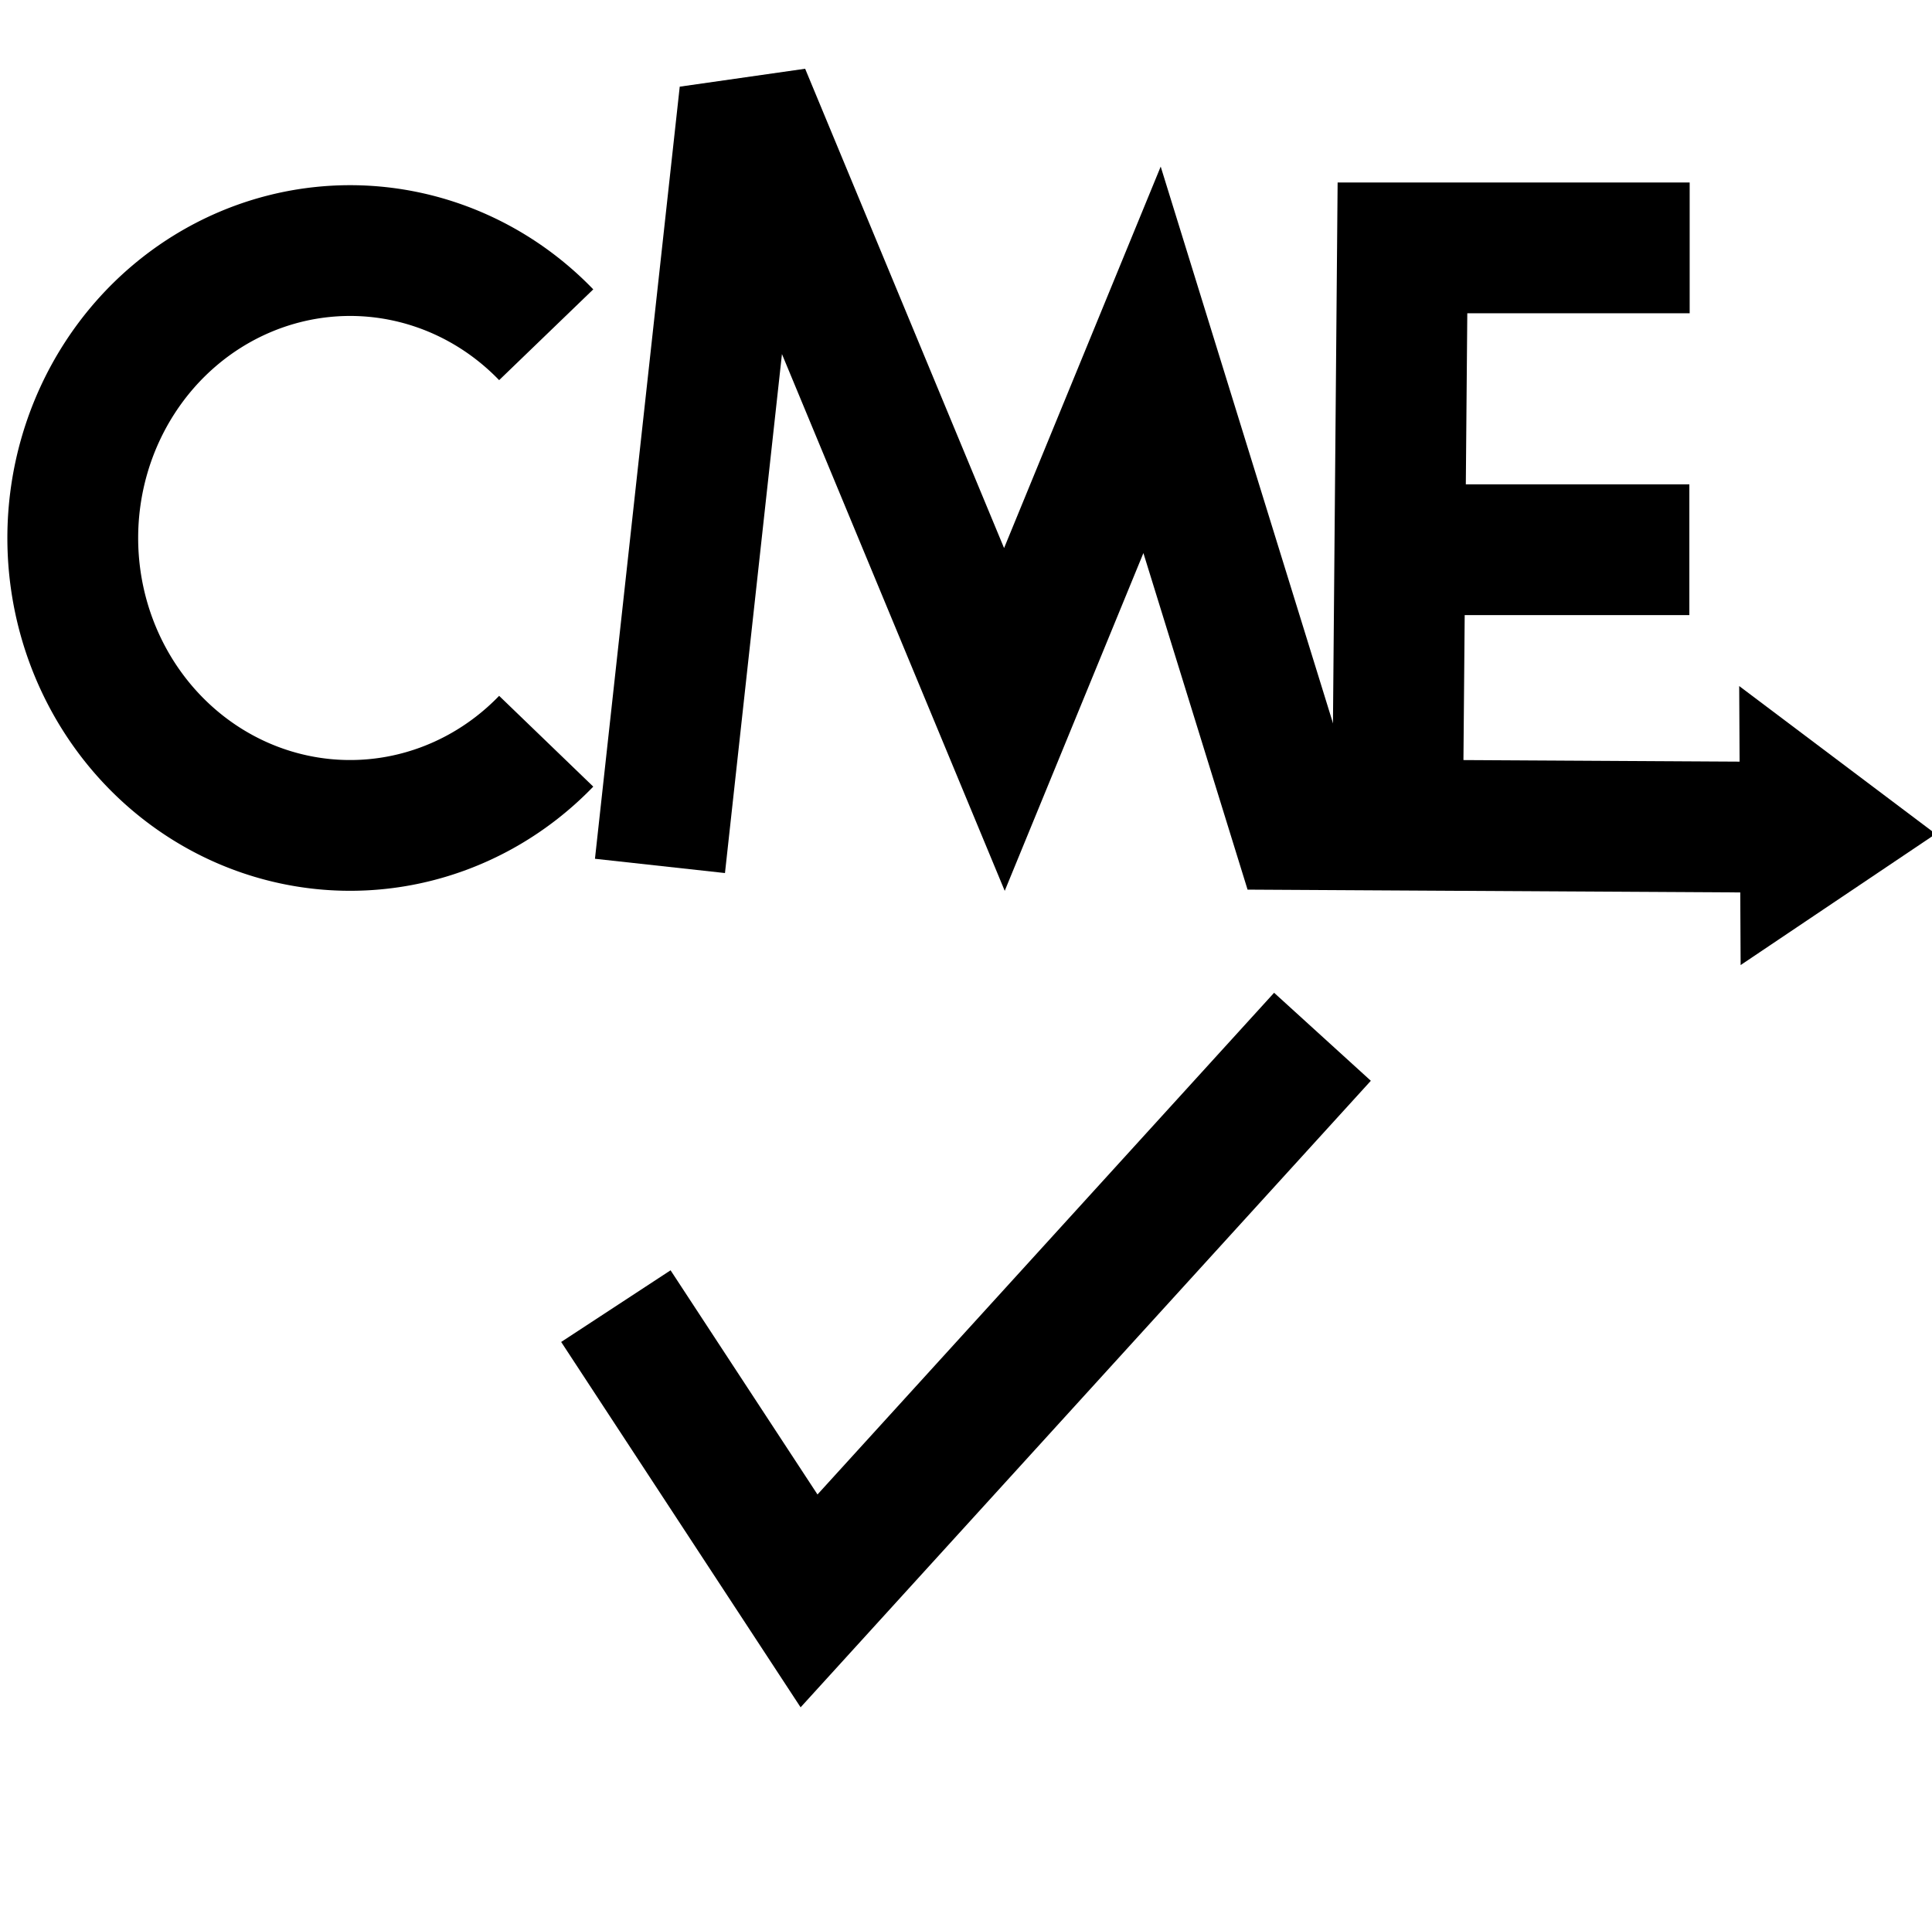 <?xml version="1.0" encoding="UTF-8" standalone="no"?>
<!-- Created with Inkscape (http://www.inkscape.org/) -->

<svg
   width="1034"
   height="1024"
   viewBox="0 0 273.579 270.933"
   version="1.1"
   id="svg1"
   xmlns="http://www.w3.org/2000/svg"
   xmlns:svg="http://www.w3.org/2000/svg">
  <defs
     id="defs1" />
  <g
     id="layer1">
    <path
       style="fill:none;stroke:#000000;stroke-width:18.521;stroke-dasharray:none"
       id="path6"
       d="m -47.414,-77.345 a 40.71,39.272 0 0 1 8.825,42.798 40.71,39.272 0 0 1 -37.611,24.243 40.71,39.272 0 0 1 -37.611,-24.243 40.71,39.272 0 0 1 8.825,-42.798"
       transform="matrix(0,-1,-1,0,0,0)" />
    <path
       style="fill:none;stroke:#000000;stroke-width:18.521;stroke-dasharray:none;stroke-dashoffset:0"
       d="m 93.454,122.646 12.004,-109.36 36.769,88.616 20.908,-50.936 20.366,65.817 70.918,0.404"
       id="path7" />
    <path
       style="fill:none;stroke:#000000;stroke-width:18.521;stroke-dasharray:none"
       d="m 197.874,118.609 0.72,-83.5 H 239.264"
       id="path8" />
    <path
       style="fill:none;stroke:#000000;stroke-width:18.521;stroke-dasharray:none"
       d="m 197.11,77.861 h 42.11"
       id="path9" />
    <path
       style="fill:#000000;stroke:#000000;stroke-width:7.076;stroke-dasharray:none;stroke-dashoffset:0;stroke-opacity:1"
       d="m 249.853,104.29 0.132,25.781 18.019,-12.116 z"
       id="path10" />
    <path
       style="fill:none;stroke:#000000;stroke-width:18.521;stroke-dasharray:none;stroke-dashoffset:0;stroke-opacity:1"
       d="m 87.21,184.997 27.354,41.75 72.703,-79.901"
       id="path12" />
  </g>
</svg>
